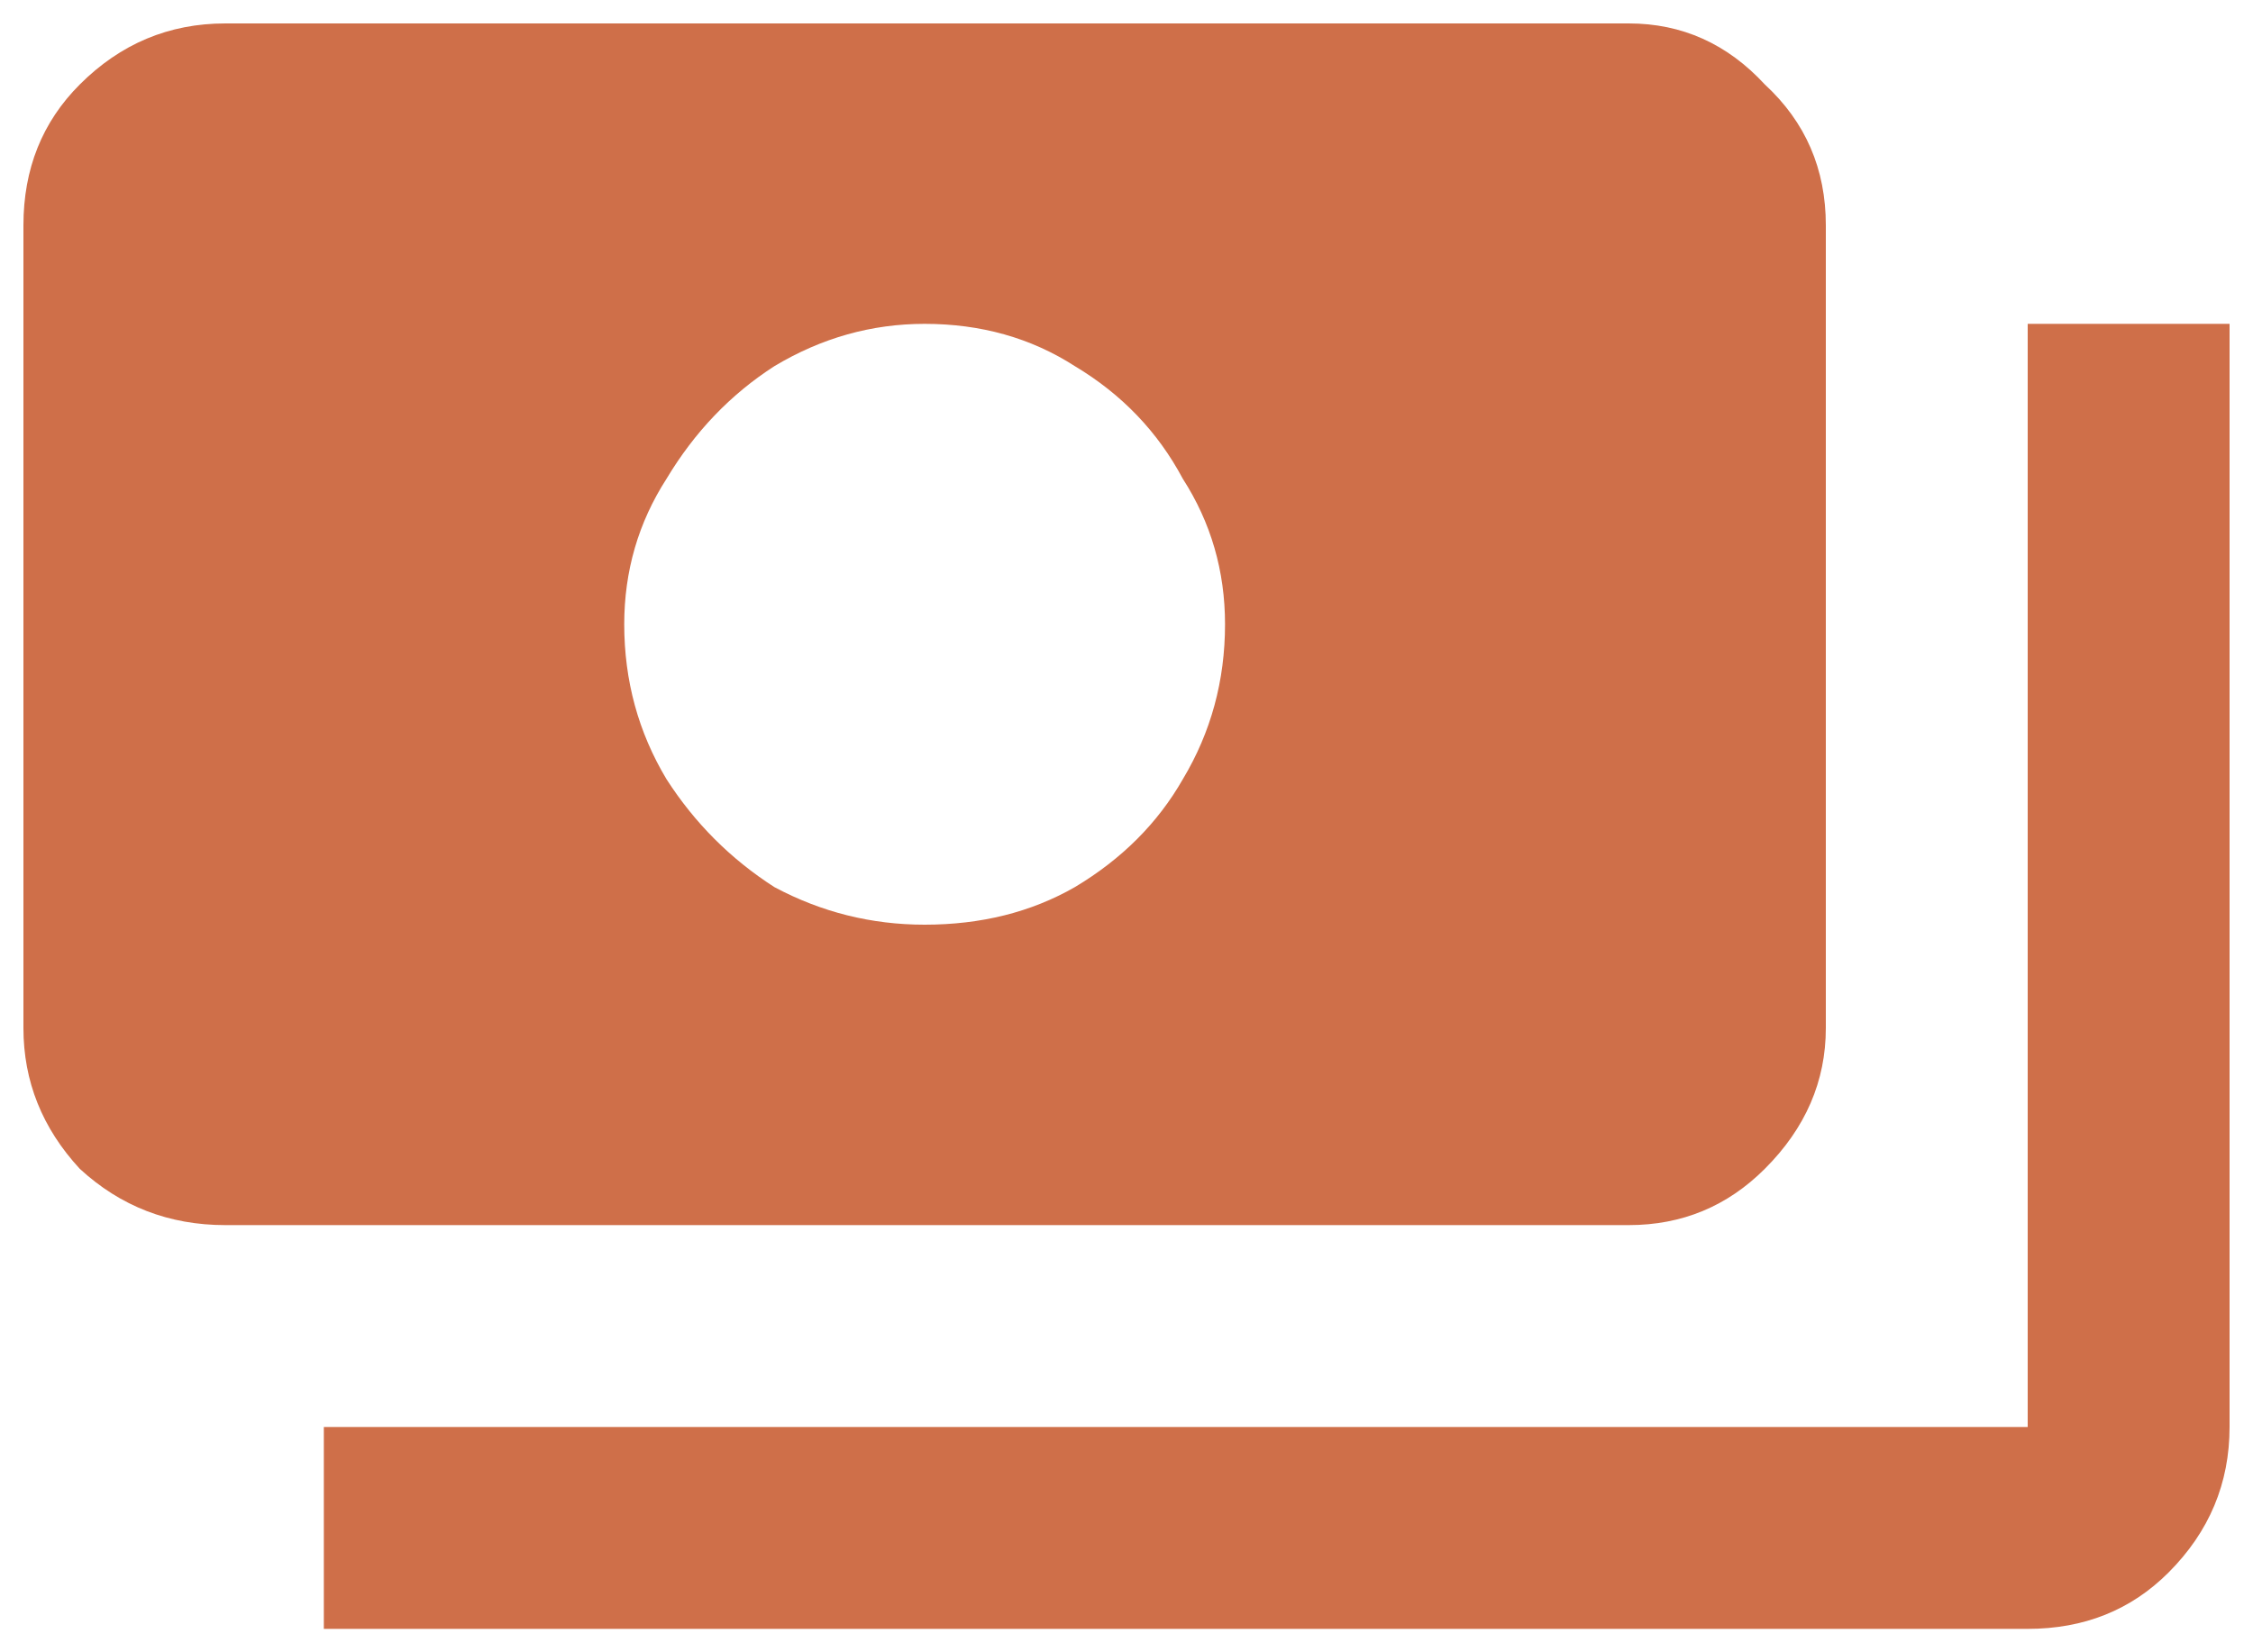 <svg xmlns="http://www.w3.org/2000/svg" width="30" height="22" viewBox="0 0 30 22" fill="none">
<path d="M24.312 13.688V3C24.312 2.25 24.042 1.625 23.5 1.125C23 0.583 22.396 0.312 21.688 0.312H3C2.25 0.312 1.604 0.583 1.062 1.125C0.562 1.625 0.312 2.25 0.312 3V13.688C0.312 14.396 0.562 15.021 1.062 15.562C1.604 16.062 2.25 16.312 3 16.312H21.688C22.396 16.312 23 16.062 23.5 15.562C24.042 15.021 24.312 14.396 24.312 13.688ZM12.312 12.312C11.604 12.312 10.938 12.146 10.312 11.812C9.729 11.438 9.25 10.958 8.875 10.375C8.5 9.75 8.312 9.062 8.312 8.312C8.312 7.604 8.5 6.958 8.875 6.375C9.25 5.75 9.729 5.25 10.312 4.875C10.938 4.5 11.604 4.312 12.312 4.312C13.062 4.312 13.729 4.5 14.312 4.875C14.938 5.25 15.417 5.75 15.75 6.375C16.125 6.958 16.312 7.604 16.312 8.312C16.312 9.062 16.125 9.75 15.75 10.375C15.417 10.958 14.938 11.438 14.312 11.812C13.729 12.146 13.062 12.312 12.312 12.312ZM29.688 4.312V19C29.688 19.75 29.417 20.396 28.875 20.938C28.375 21.438 27.75 21.688 27 21.688H4.312V19H27V4.312H29.688Z" fill="#CF6F49"/>
</svg>